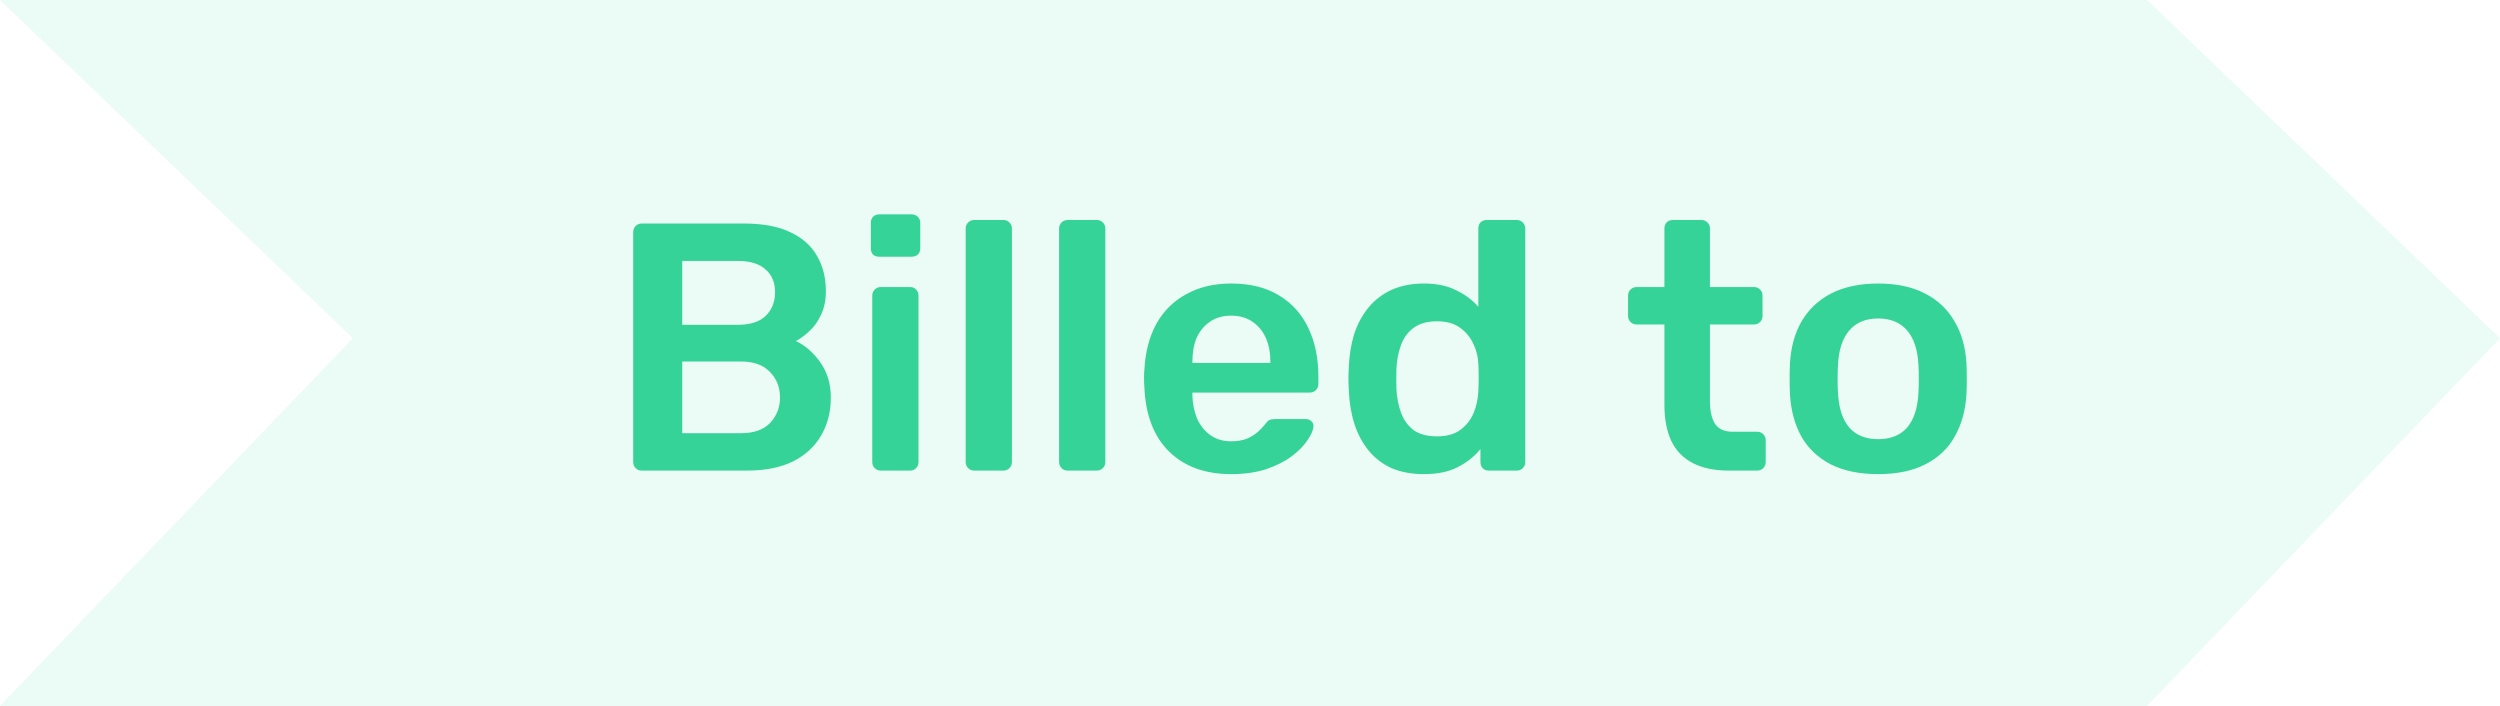 <svg viewBox="0 0 85 24" fill="none" xmlns="http://www.w3.org/2000/svg">
    <path d="M0 0H73L85 11.5L73 24H0L12 11.5L0 0Z" fill="#36D399" fill-opacity="0.1" />
    <path
        d="M21.816 16C21.736 16 21.668 15.972 21.612 15.916C21.556 15.86 21.528 15.792 21.528 15.712V7.9C21.528 7.812 21.556 7.74 21.612 7.684C21.668 7.628 21.736 7.6 21.816 7.6H25.296C25.944 7.6 26.472 7.7 26.88 7.9C27.288 8.092 27.588 8.36 27.78 8.704C27.98 9.048 28.08 9.448 28.08 9.904C28.08 10.208 28.024 10.476 27.912 10.708C27.808 10.932 27.676 11.116 27.516 11.26C27.364 11.404 27.212 11.516 27.06 11.596C27.372 11.74 27.648 11.98 27.888 12.316C28.128 12.652 28.248 13.052 28.248 13.516C28.248 13.996 28.14 14.424 27.924 14.8C27.708 15.176 27.388 15.472 26.964 15.688C26.54 15.896 26.016 16 25.392 16H21.816ZM23.196 14.728H25.2C25.632 14.728 25.96 14.612 26.184 14.38C26.408 14.14 26.52 13.852 26.52 13.516C26.52 13.164 26.404 12.872 26.172 12.64C25.948 12.408 25.624 12.292 25.2 12.292H23.196V14.728ZM23.196 11.044H25.08C25.504 11.044 25.82 10.944 26.028 10.744C26.244 10.536 26.352 10.268 26.352 9.94C26.352 9.604 26.244 9.344 26.028 9.16C25.82 8.968 25.504 8.872 25.08 8.872H23.196V11.044ZM29.945 16C29.865 16 29.797 15.972 29.741 15.916C29.685 15.86 29.657 15.792 29.657 15.712V10.048C29.657 9.968 29.685 9.9 29.741 9.844C29.797 9.788 29.865 9.76 29.945 9.76H30.941C31.029 9.76 31.097 9.788 31.145 9.844C31.201 9.9 31.229 9.968 31.229 10.048V15.712C31.229 15.792 31.201 15.86 31.145 15.916C31.097 15.972 31.029 16 30.941 16H29.945ZM29.897 8.728C29.809 8.728 29.737 8.704 29.681 8.656C29.633 8.6 29.609 8.528 29.609 8.44V7.576C29.609 7.496 29.633 7.428 29.681 7.372C29.737 7.316 29.809 7.288 29.897 7.288H30.989C31.077 7.288 31.149 7.316 31.205 7.372C31.261 7.428 31.289 7.496 31.289 7.576V8.44C31.289 8.528 31.261 8.6 31.205 8.656C31.149 8.704 31.077 8.728 30.989 8.728H29.897ZM33.121 16C33.041 16 32.973 15.972 32.917 15.916C32.861 15.86 32.833 15.792 32.833 15.712V7.768C32.833 7.688 32.861 7.62 32.917 7.564C32.973 7.508 33.041 7.48 33.121 7.48H34.117C34.197 7.48 34.265 7.508 34.321 7.564C34.377 7.62 34.405 7.688 34.405 7.768V15.712C34.405 15.792 34.377 15.86 34.321 15.916C34.265 15.972 34.197 16 34.117 16H33.121ZM36.297 16C36.217 16 36.149 15.972 36.093 15.916C36.037 15.86 36.009 15.792 36.009 15.712V7.768C36.009 7.688 36.037 7.62 36.093 7.564C36.149 7.508 36.217 7.48 36.297 7.48H37.293C37.373 7.48 37.441 7.508 37.497 7.564C37.553 7.62 37.581 7.688 37.581 7.768V15.712C37.581 15.792 37.553 15.86 37.497 15.916C37.441 15.972 37.373 16 37.293 16H36.297ZM41.861 16.12C40.973 16.12 40.269 15.864 39.749 15.352C39.229 14.84 38.949 14.112 38.909 13.168C38.901 13.088 38.897 12.988 38.897 12.868C38.897 12.74 38.901 12.64 38.909 12.568C38.941 11.968 39.077 11.448 39.317 11.008C39.565 10.568 39.905 10.232 40.337 10C40.769 9.76 41.277 9.64 41.861 9.64C42.509 9.64 43.053 9.776 43.493 10.048C43.933 10.312 44.265 10.684 44.489 11.164C44.713 11.636 44.825 12.184 44.825 12.808V13.06C44.825 13.14 44.797 13.208 44.741 13.264C44.685 13.32 44.613 13.348 44.525 13.348H40.541C40.541 13.348 40.541 13.36 40.541 13.384C40.541 13.408 40.541 13.428 40.541 13.444C40.549 13.724 40.601 13.984 40.697 14.224C40.801 14.456 40.949 14.644 41.141 14.788C41.341 14.932 41.577 15.004 41.849 15.004C42.073 15.004 42.261 14.972 42.413 14.908C42.565 14.836 42.689 14.756 42.785 14.668C42.881 14.58 42.949 14.508 42.989 14.452C43.061 14.356 43.117 14.3 43.157 14.284C43.205 14.26 43.273 14.248 43.361 14.248H44.393C44.473 14.248 44.537 14.272 44.585 14.32C44.641 14.368 44.665 14.428 44.657 14.5C44.649 14.628 44.581 14.784 44.453 14.968C44.333 15.152 44.157 15.332 43.925 15.508C43.693 15.684 43.401 15.832 43.049 15.952C42.705 16.064 42.309 16.12 41.861 16.12ZM40.541 12.34H43.193V12.304C43.193 11.992 43.141 11.72 43.037 11.488C42.933 11.256 42.781 11.072 42.581 10.936C42.381 10.8 42.141 10.732 41.861 10.732C41.581 10.732 41.341 10.8 41.141 10.936C40.941 11.072 40.789 11.256 40.685 11.488C40.589 11.72 40.541 11.992 40.541 12.304V12.34ZM48.415 16.12C47.999 16.12 47.631 16.052 47.311 15.916C46.999 15.772 46.739 15.572 46.531 15.316C46.323 15.06 46.163 14.76 46.051 14.416C45.939 14.064 45.875 13.68 45.859 13.264C45.851 13.12 45.847 12.992 45.847 12.88C45.847 12.76 45.851 12.628 45.859 12.484C45.875 12.084 45.935 11.712 46.039 11.368C46.151 11.024 46.311 10.724 46.519 10.468C46.735 10.204 46.999 10 47.311 9.856C47.631 9.712 47.999 9.64 48.415 9.64C48.847 9.64 49.211 9.716 49.507 9.868C49.811 10.012 50.063 10.2 50.263 10.432V7.768C50.263 7.688 50.287 7.62 50.335 7.564C50.391 7.508 50.463 7.48 50.551 7.48H51.571C51.651 7.48 51.719 7.508 51.775 7.564C51.831 7.62 51.859 7.688 51.859 7.768V15.712C51.859 15.792 51.831 15.86 51.775 15.916C51.719 15.972 51.651 16 51.571 16H50.623C50.535 16 50.463 15.972 50.407 15.916C50.359 15.86 50.335 15.792 50.335 15.712V15.268C50.135 15.516 49.879 15.72 49.567 15.88C49.263 16.04 48.879 16.12 48.415 16.12ZM48.859 14.836C49.195 14.836 49.463 14.76 49.663 14.608C49.863 14.456 50.011 14.264 50.107 14.032C50.203 13.792 50.255 13.548 50.263 13.3C50.271 13.156 50.275 13.004 50.275 12.844C50.275 12.676 50.271 12.52 50.263 12.376C50.255 12.136 50.199 11.908 50.095 11.692C49.991 11.468 49.839 11.284 49.639 11.14C49.439 10.996 49.179 10.924 48.859 10.924C48.523 10.924 48.255 11 48.055 11.152C47.863 11.296 47.723 11.488 47.635 11.728C47.547 11.968 47.495 12.232 47.479 12.52C47.471 12.76 47.471 13 47.479 13.24C47.495 13.528 47.547 13.792 47.635 14.032C47.723 14.272 47.863 14.468 48.055 14.62C48.255 14.764 48.523 14.836 48.859 14.836ZM58.774 16C58.294 16 57.89 15.916 57.562 15.748C57.234 15.58 56.99 15.332 56.83 15.004C56.67 14.668 56.59 14.252 56.59 13.756V11.032H55.642C55.562 11.032 55.494 11.004 55.438 10.948C55.382 10.892 55.354 10.824 55.354 10.744V10.048C55.354 9.968 55.382 9.9 55.438 9.844C55.494 9.788 55.562 9.76 55.642 9.76H56.59V7.768C56.59 7.688 56.614 7.62 56.662 7.564C56.718 7.508 56.79 7.48 56.878 7.48H57.85C57.93 7.48 57.998 7.508 58.054 7.564C58.11 7.62 58.138 7.688 58.138 7.768V9.76H59.638C59.718 9.76 59.786 9.788 59.842 9.844C59.898 9.9 59.926 9.968 59.926 10.048V10.744C59.926 10.824 59.898 10.892 59.842 10.948C59.786 11.004 59.718 11.032 59.638 11.032H58.138V13.636C58.138 13.964 58.194 14.22 58.306 14.404C58.426 14.588 58.63 14.68 58.918 14.68H59.746C59.826 14.68 59.894 14.708 59.95 14.764C60.006 14.82 60.034 14.888 60.034 14.968V15.712C60.034 15.792 60.006 15.86 59.95 15.916C59.894 15.972 59.826 16 59.746 16H58.774ZM63.859 16.12C63.219 16.12 62.679 16.008 62.239 15.784C61.807 15.56 61.475 15.244 61.243 14.836C61.019 14.428 60.891 13.952 60.859 13.408C60.851 13.264 60.847 13.088 60.847 12.88C60.847 12.672 60.851 12.496 60.859 12.352C60.891 11.8 61.023 11.324 61.255 10.924C61.495 10.516 61.831 10.2 62.263 9.976C62.703 9.752 63.235 9.64 63.859 9.64C64.483 9.64 65.011 9.752 65.443 9.976C65.883 10.2 66.219 10.516 66.451 10.924C66.691 11.324 66.827 11.8 66.859 12.352C66.867 12.496 66.871 12.672 66.871 12.88C66.871 13.088 66.867 13.264 66.859 13.408C66.827 13.952 66.695 14.428 66.463 14.836C66.239 15.244 65.907 15.56 65.467 15.784C65.035 16.008 64.499 16.12 63.859 16.12ZM63.859 14.932C64.283 14.932 64.611 14.8 64.843 14.536C65.075 14.264 65.203 13.868 65.227 13.348C65.235 13.228 65.239 13.072 65.239 12.88C65.239 12.688 65.235 12.532 65.227 12.412C65.203 11.9 65.075 11.508 64.843 11.236C64.611 10.964 64.283 10.828 63.859 10.828C63.435 10.828 63.107 10.964 62.875 11.236C62.643 11.508 62.515 11.9 62.491 12.412C62.483 12.532 62.479 12.688 62.479 12.88C62.479 13.072 62.483 13.228 62.491 13.348C62.515 13.868 62.643 14.264 62.875 14.536C63.107 14.8 63.435 14.932 63.859 14.932Z"
        fill="#36D399" />
</svg>